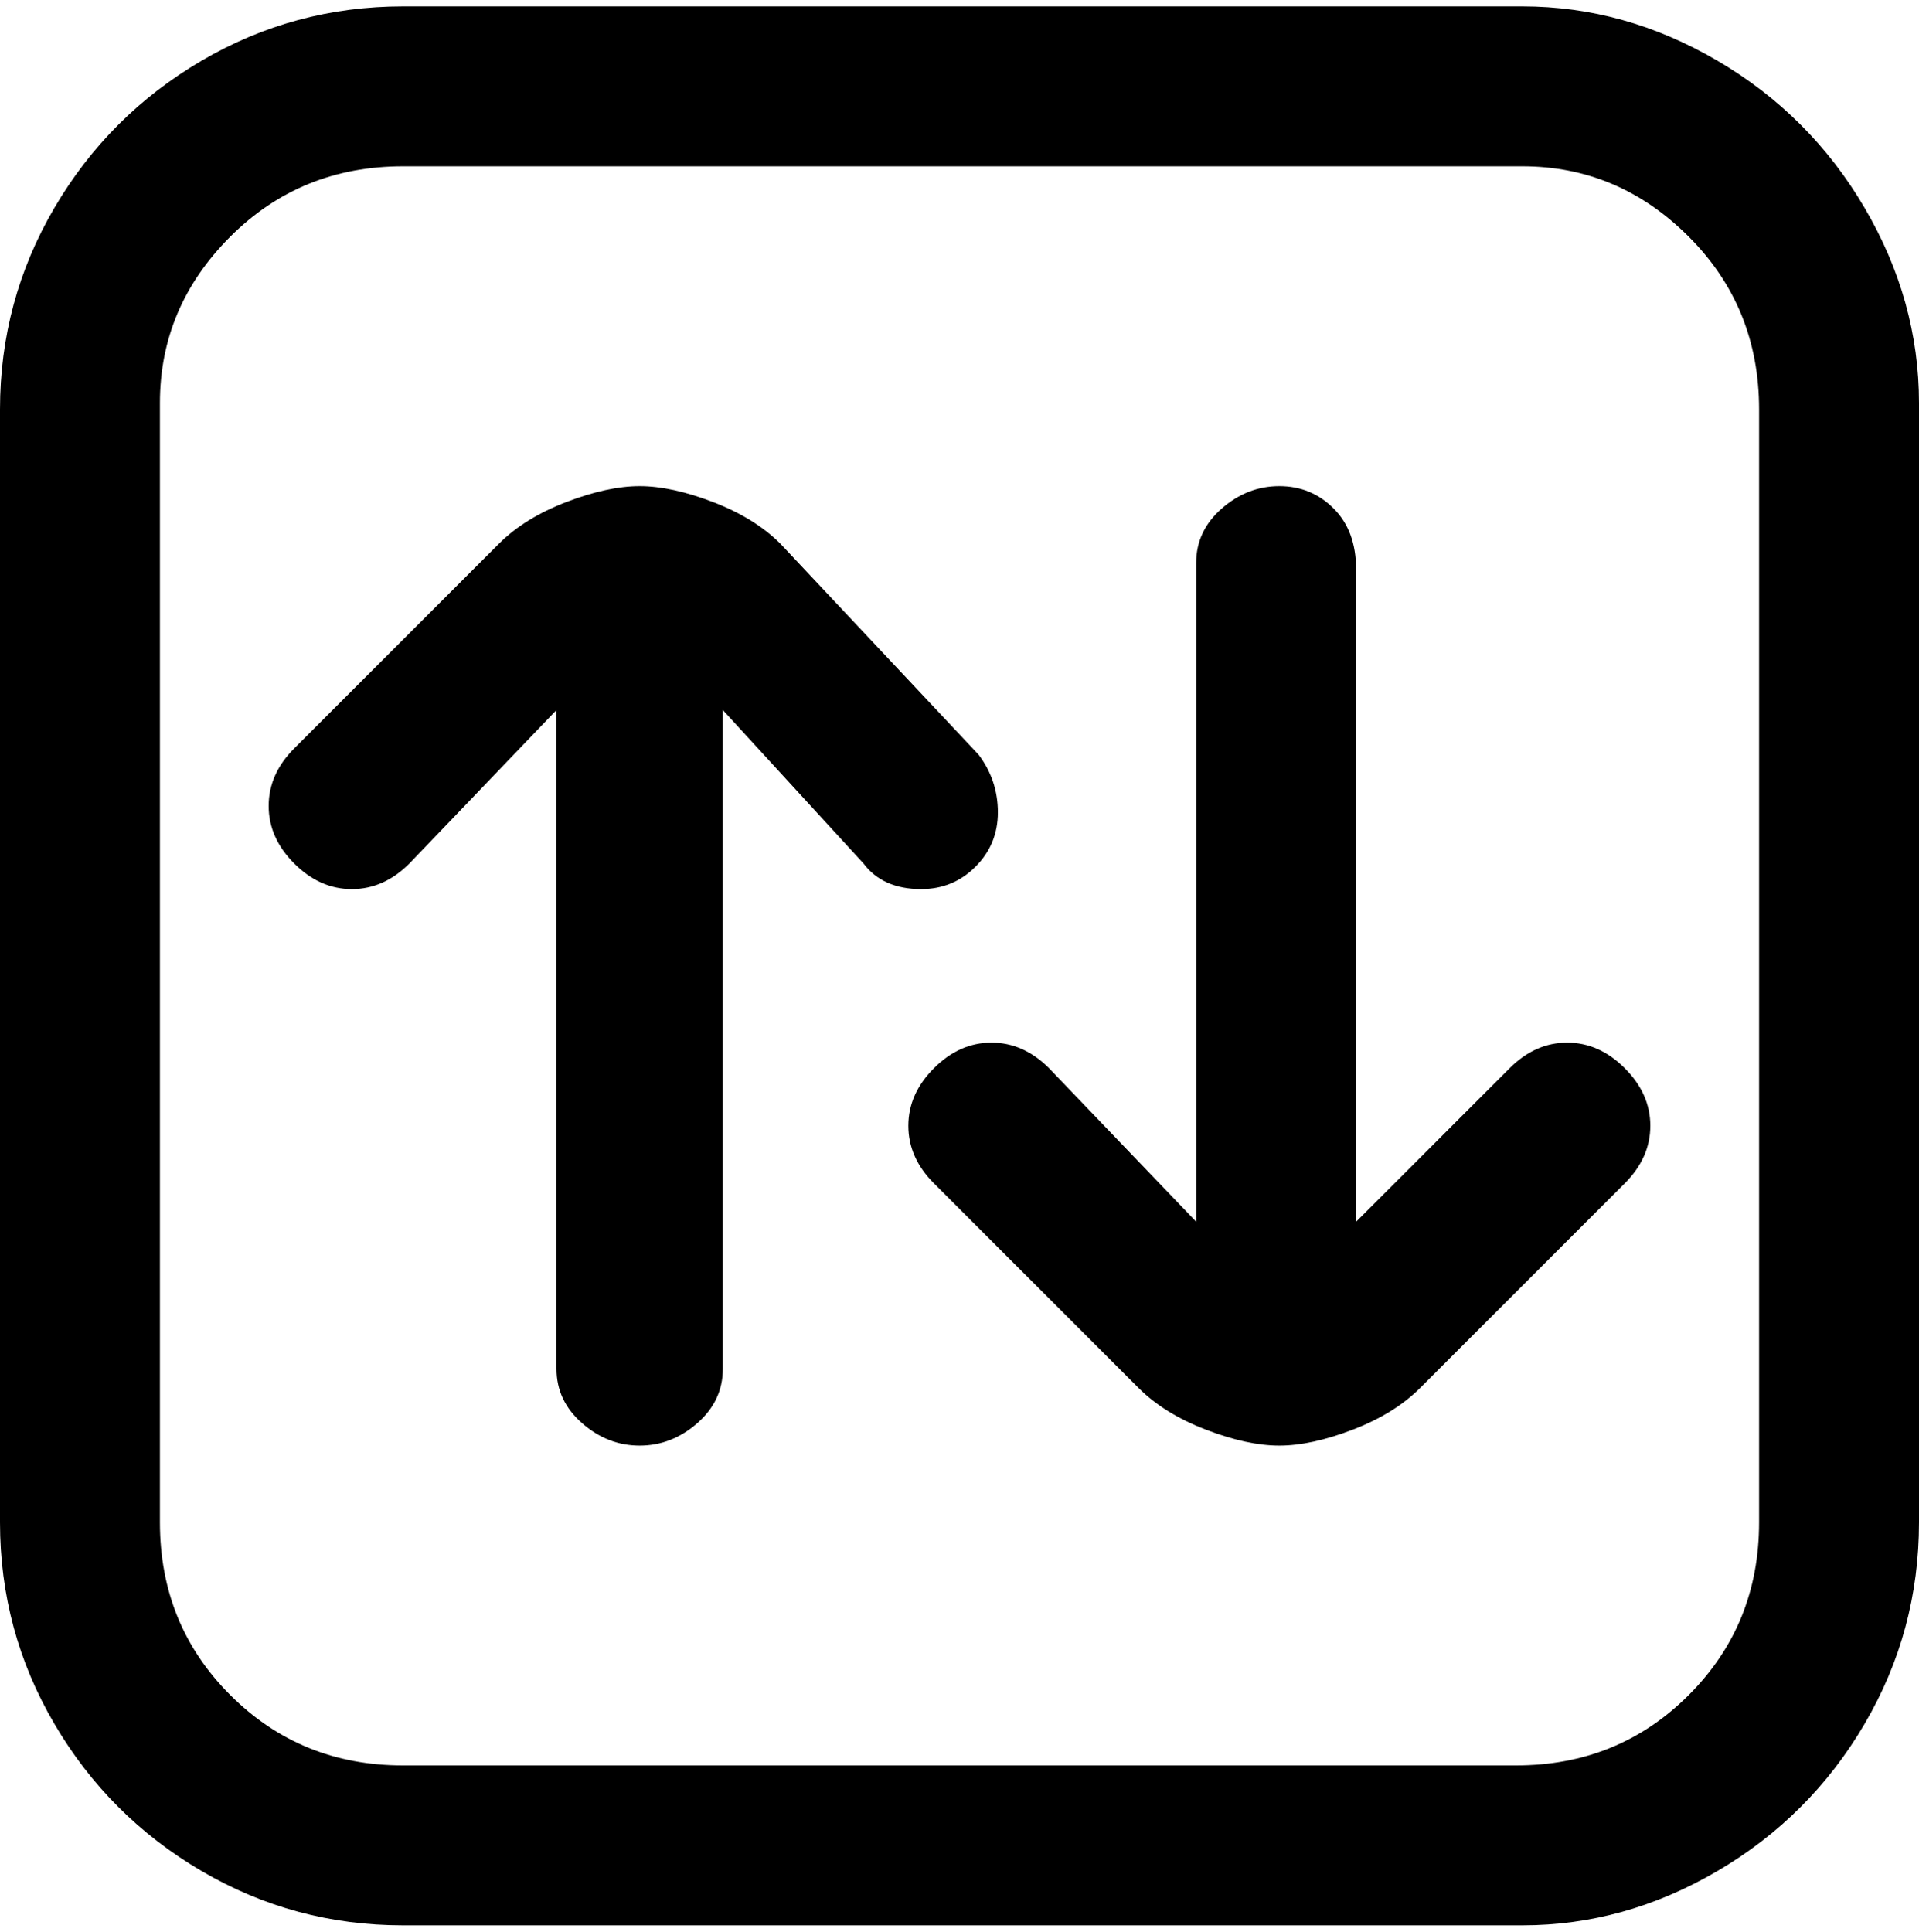 <svg viewBox="0 0 300 302.001" xmlns="http://www.w3.org/2000/svg"><path d="M238 1H63Q46 1 31.5 9.5t-23 23Q0 47 0 64v174q0 17 8.5 31.5t23 23Q46 301 63 301h175q16 0 30.5-8.5t23-23Q300 255 300 238V63q0-16-8.5-30.5t-23-23Q254 1 238 1zm37 237q0 16-11 27t-27 11H63q-16 0-27-11t-11-27V63q0-15 11-26t27-11h175q15 0 26 11t11 27v174zm-131-99q-6 0-9-4l-22-24v103q0 5-4 8.5t-9 3.5q-5 0-9-3.5t-4-8.5V111l-23 24q-4 4-9 4t-9-4q-4-4-4-9t4-9l32-32q4-4 10.5-6.5T100 76q5 0 11.5 2.5T122 85l31 33q3 4 3 9t-3.5 8.5Q149 139 144 139zm110 28q4 4 4 9t-4 9l-32 32q-4 4-10.5 6.5T200 226q-5 0-11.5-2.5T178 217l-32-32q-4-4-4-9t4-9q4-4 9-4t9 4l23 24V88q0-5 4-8.5t9-3.5q5 0 8.5 3.5T212 89v102l24-24q4-4 9-4t9 4z"/></svg>